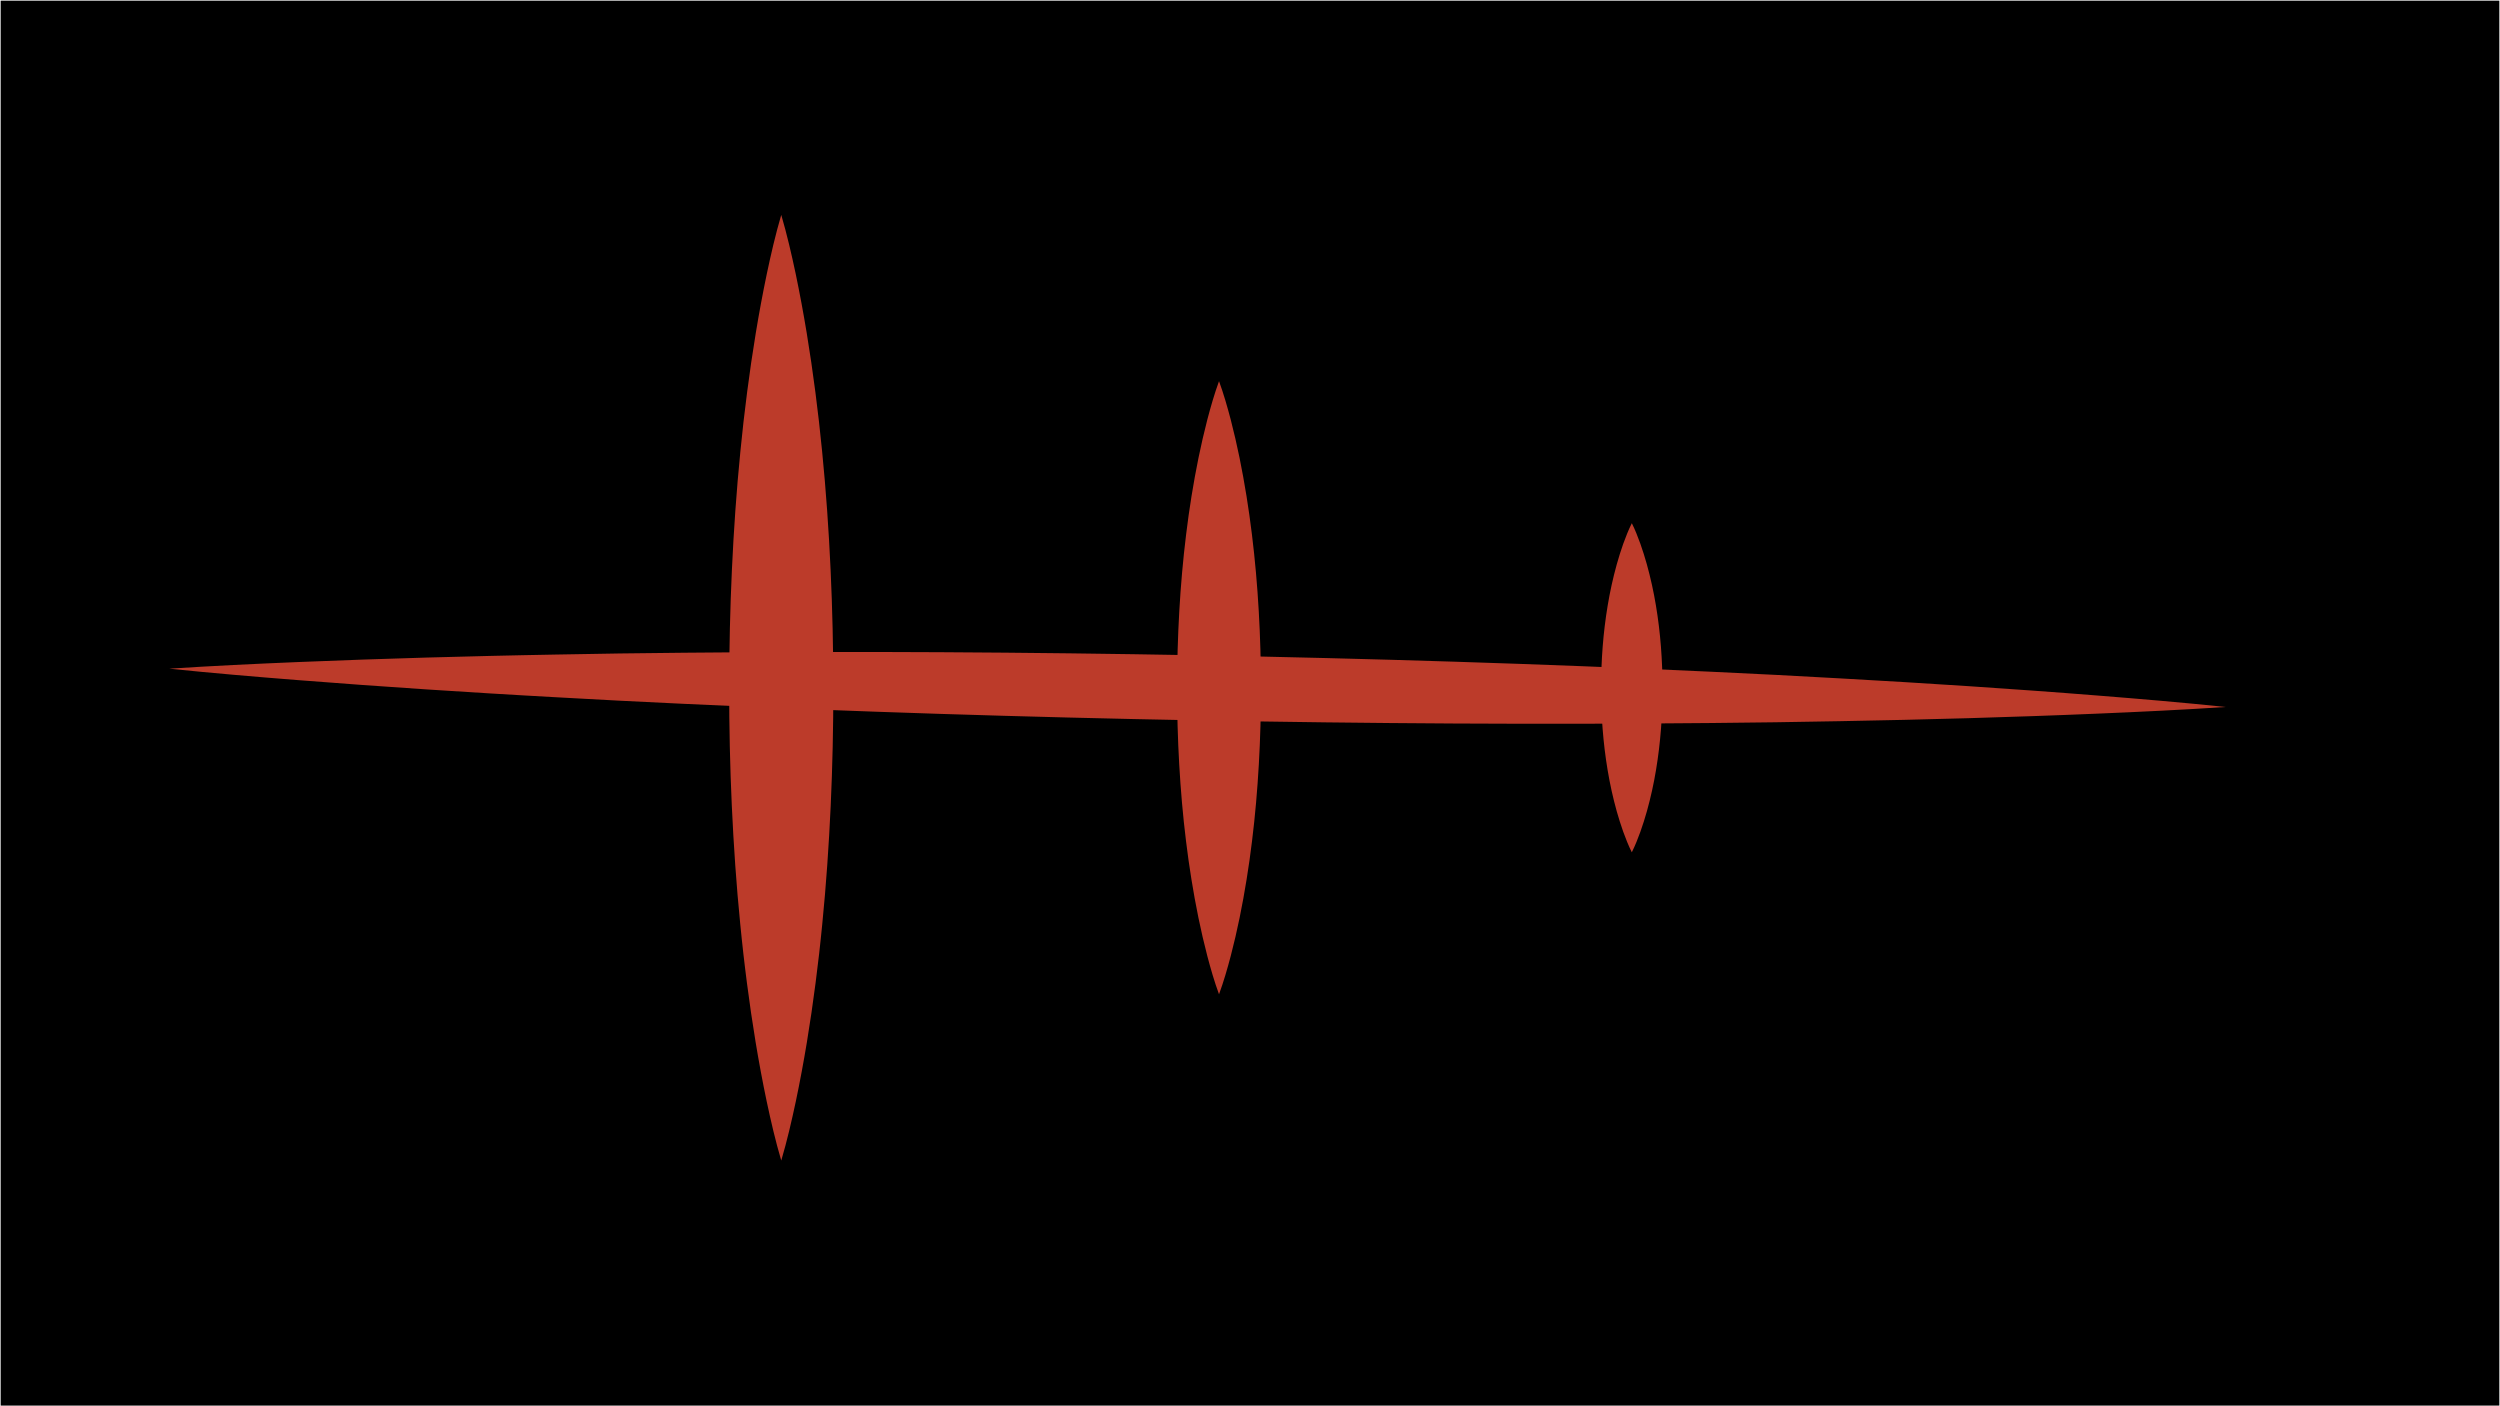 <?xml version="1.0" encoding="utf-8"?>
<!-- Generator: Adobe Illustrator 24.1.2, SVG Export Plug-In . SVG Version: 6.00 Build 0)  -->
<svg version="1.1" id="Layer_1" xmlns="http://www.w3.org/2000/svg" xmlns:xlink="http://www.w3.org/1999/xlink" x="0px" y="0px"
	 viewBox="0 0 1920 1080" style="enable-background:new 0 0 1920 1080;" xml:space="preserve">
<rect x="0" y="0" width="1920" height="1080" fill="#333333" stroke="none"/>
<style type="text/css">
	.st0{stroke:#FFFFFF;stroke-miterlimit:10;}
	.st1{fill:#BC3B2A;}
</style>
<rect class="st0" width="1920" height="1080"/>
<g>
	<path class="st1" d="M130,513.55c32.95-2.16,65.9-3.72,98.84-5.09c32.94-1.4,65.87-2.47,98.81-3.45l49.4-1.28
		c16.47-0.43,32.93-0.67,49.39-1.02c32.93-0.68,65.85-1.09,98.77-1.41c131.68-1.29,263.32-0.43,394.94,1.97
		c131.61,2.44,263.19,6.49,394.74,12.66c32.89,1.54,65.77,3.19,98.65,5.09c16.44,0.96,32.88,1.83,49.32,2.86l49.31,3.12l49.31,3.42
		c16.43,1.23,32.87,2.39,49.3,3.74c32.87,2.6,65.73,5.4,98.58,8.8c-32.95,2.18-65.9,3.75-98.84,5.13
		c-16.47,0.74-32.94,1.28-49.41,1.9l-49.4,1.58l-49.4,1.28c-16.46,0.41-32.93,0.68-49.39,1.02c-32.93,0.67-65.85,1.09-98.77,1.41
		c-131.68,1.27-263.32,0.42-394.93-2.04c-131.61-2.5-263.19-6.55-394.74-12.73c-32.89-1.55-65.77-3.19-98.65-5.09
		c-16.44-0.96-32.88-1.82-49.32-2.86l-49.31-3.12c-32.87-2.21-65.74-4.51-98.61-7.13C195.71,519.72,162.85,516.94,130,513.55z"/>
</g>
<g>
	<path class="st1" d="M600,165.04c4.44,15.13,7.91,30.26,11.12,45.39c3.16,15.13,5.95,30.26,8.45,45.39
		c2.49,15.13,4.69,30.26,6.65,45.39c1.98,15.13,3.67,30.26,5.16,45.39c3.01,30.26,5.11,60.52,6.51,90.78
		c1.4,30.26,2.08,60.52,2.1,90.78c0.03,30.26-0.64,60.52-2.02,90.78c-1.4,30.26-3.46,60.52-6.48,90.78
		c-0.71,7.57-1.57,15.13-2.39,22.7c-0.9,7.57-1.77,15.13-2.77,22.7c-1.96,15.13-4.16,30.26-6.66,45.39
		c-2.5,15.13-5.31,30.26-8.49,45.39c-3.22,15.13-6.71,30.26-11.18,45.39c-4.47-15.13-7.96-30.26-11.18-45.39
		c-3.18-15.13-5.98-30.26-8.49-45.39c-2.5-15.13-4.7-30.26-6.66-45.39c-1.01-7.57-1.87-15.13-2.77-22.7
		c-0.82-7.57-1.68-15.13-2.39-22.7c-3.02-30.26-5.08-60.52-6.48-90.78c-1.38-30.26-2.05-60.52-2.02-90.78
		c0.02-30.26,0.7-60.52,2.1-90.78c1.4-30.26,3.5-60.52,6.51-90.78c1.49-15.13,3.18-30.26,5.16-45.39
		c1.96-15.13,4.15-30.26,6.65-45.39c2.49-15.13,5.29-30.26,8.45-45.39C592.09,195.31,595.56,180.18,600,165.04z"/>
</g>
<g>
	<path class="st1" d="M936.21,292.74c3.58,9.81,6.37,19.62,8.96,29.43c2.54,9.81,4.79,19.62,6.8,29.43
		c3.99,19.62,7.12,39.24,9.51,58.86c2.42,19.62,4.12,39.24,5.24,58.86c1.13,19.62,1.68,39.24,1.69,58.86
		c0.03,19.62-0.51,39.24-1.63,58.86c-1.12,19.62-2.79,39.24-5.22,58.86c-1.19,9.81-2.57,19.62-4.16,29.43
		c-1.58,9.81-3.35,19.62-5.36,29.43c-2.01,9.81-4.27,19.62-6.83,29.43c-2.6,9.81-5.4,19.62-9,29.43c-3.6-9.81-6.41-19.62-9-29.43
		c-2.56-9.81-4.82-19.62-6.83-29.43c-2.01-9.81-3.78-19.62-5.36-29.43c-1.59-9.81-2.97-19.62-4.16-29.43
		c-2.43-19.62-4.09-39.24-5.22-58.86c-1.11-19.62-1.65-39.24-1.63-58.86c0.02-19.62,0.56-39.24,1.69-58.86
		c1.13-19.62,2.82-39.24,5.24-58.86c2.38-19.62,5.52-39.24,9.51-58.86c2.01-9.81,4.26-19.62,6.8-29.43
		C929.84,312.36,932.63,302.55,936.21,292.74z"/>
</g>
<g>
	<path class="st1" d="M1253.24,401.81c2.63,5.27,4.65,10.53,6.56,15.8c1.86,5.27,3.51,10.53,4.98,15.8
		c2.92,10.53,5.22,21.06,6.97,31.59c3.53,21.06,5.03,42.12,5.08,63.18c0.01,21.06-1.5,42.12-5.01,63.18
		c-1.74,10.53-4.04,21.06-6.98,31.59c-1.48,5.27-3.13,10.53-5.01,15.8c-1.92,5.27-3.95,10.53-6.6,15.8
		c-2.65-5.27-4.68-10.53-6.6-15.8c-1.87-5.27-3.53-10.53-5.01-15.8c-2.93-10.53-5.23-21.06-6.98-31.59
		c-3.51-21.06-5.02-42.12-5.01-63.18c0.05-21.06,1.55-42.12,5.08-63.18c1.75-10.53,4.04-21.06,6.97-31.59
		c1.47-5.27,3.12-10.53,4.98-15.8C1248.59,412.34,1250.61,407.08,1253.24,401.81z"/>
</g>
</svg>

